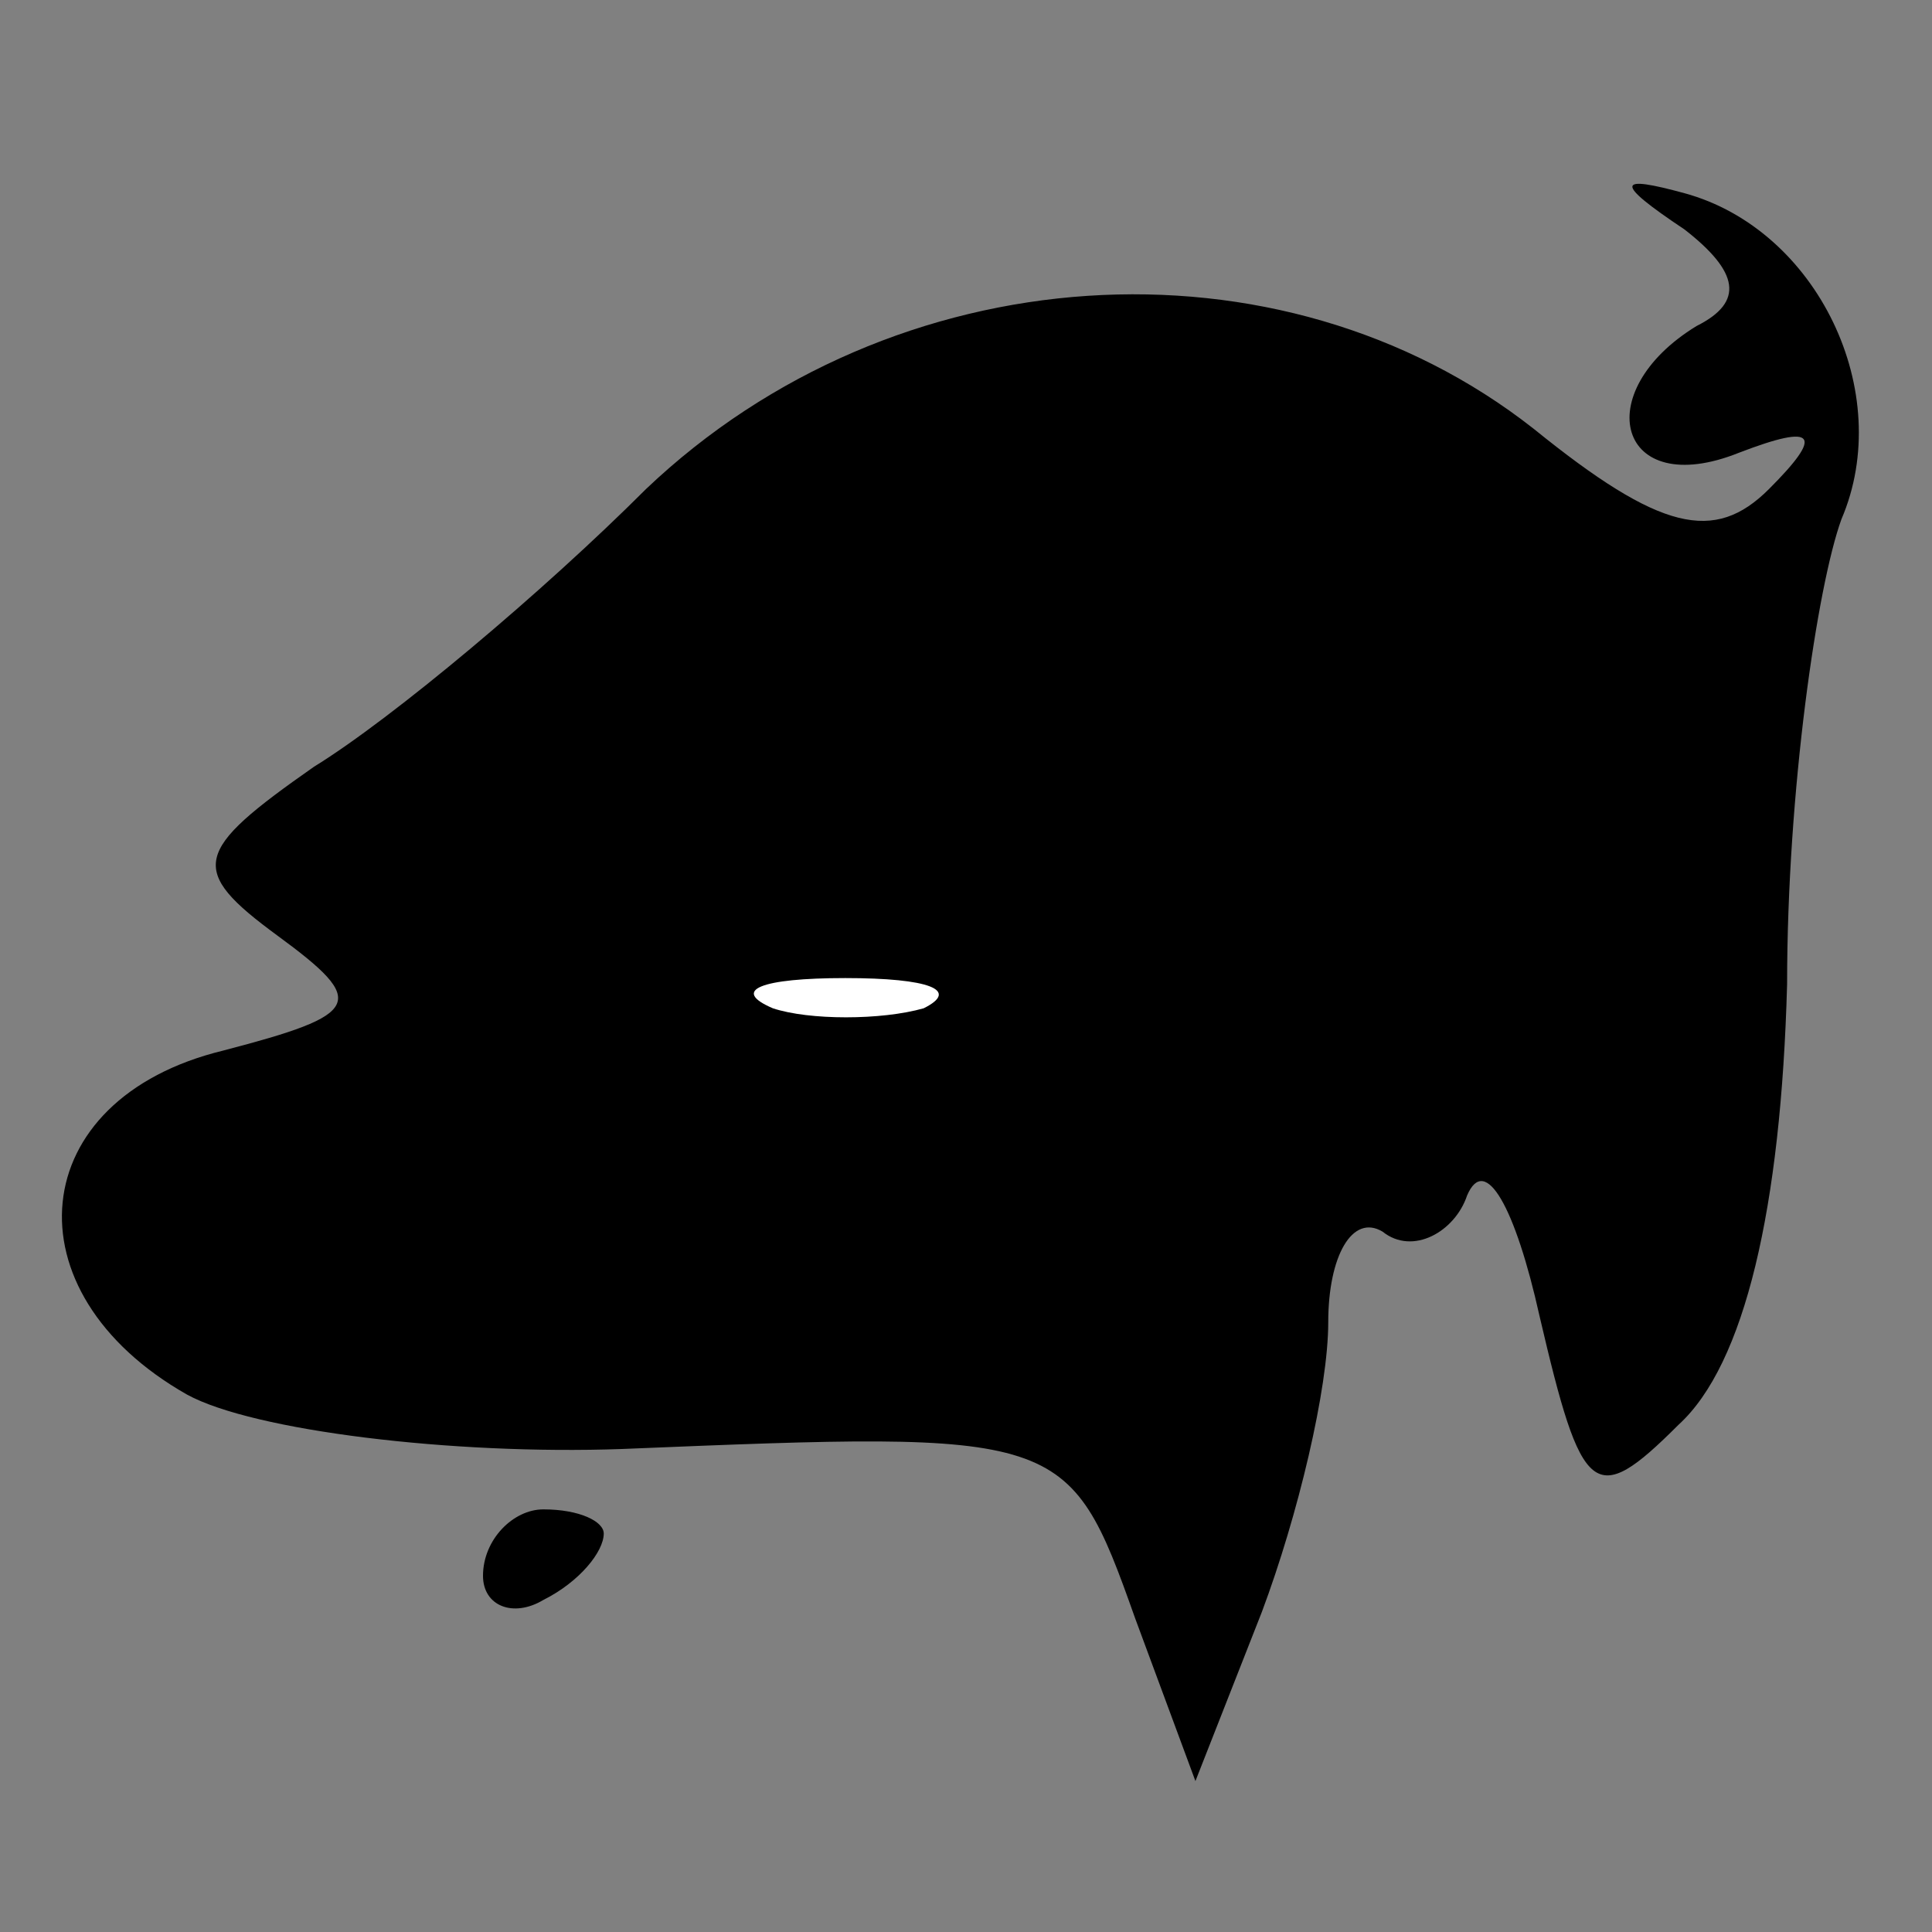 <?xml version="1.0" standalone="no"?>
<!DOCTYPE svg PUBLIC "-//W3C//DTD SVG 20010904//EN"
 "http://www.w3.org/TR/2001/REC-SVG-20010904/DTD/svg10.dtd">
<svg version="1.0" xmlns="http://www.w3.org/2000/svg"
 width="32pt" height="32pt" viewBox="0 0 32 32"
 preserveAspectRatio="xMidYMid meet">
<rect x="0" y="0" width="32" height="32" fill="#808080" stroke="none"/>
<g transform="translate(0,32) scale(0.1,-0.1)"
fill="#000000" stroke="none">
<path fill="#000000" stroke="none" d="M279 282 c9 -7 10 -12 2 -16 -18 -11
-13 -29 7 -21 13 5 14 3 5 -6 -9 -9 -18 -7 -39 10 -42 33 -106 29 -147 -10
-17 -17 -42 -38 -55 -46 -20 -14 -21 -17 -6 -28 15 -11 14 -13 -9 -19 -33 -8
-36 -40 -6 -57 11 -6 44 -10 72 -9 73 3 74 3 85 -28 l10 -27 11 28 c6 16 11
37 11 48 0 11 4 18 9 15 5 -4 12 0 14 6 3 7 8 -2 12 -20 7 -30 9 -32 23 -18
11 10 17 36 18 73 0 32 5 66 9 77 9 21 -4 48 -26 54 -11 3 -12 2 0 -6z"/>
<path fill="#ffffff" stroke="none" d="M153 153 c-7 -2 -19 -2 -25 0 -7 3 -2
5 12 5 14 0 19 -2 13 -5z"/>
<path fill="#000000" stroke="none" d="M80 59 c0 -5 5 -7 10 -4 6 3 10 8 10
11 0 2 -4 4 -10 4 -5 0 -10 -5 -10 -11z"/>
</g>
</svg>
